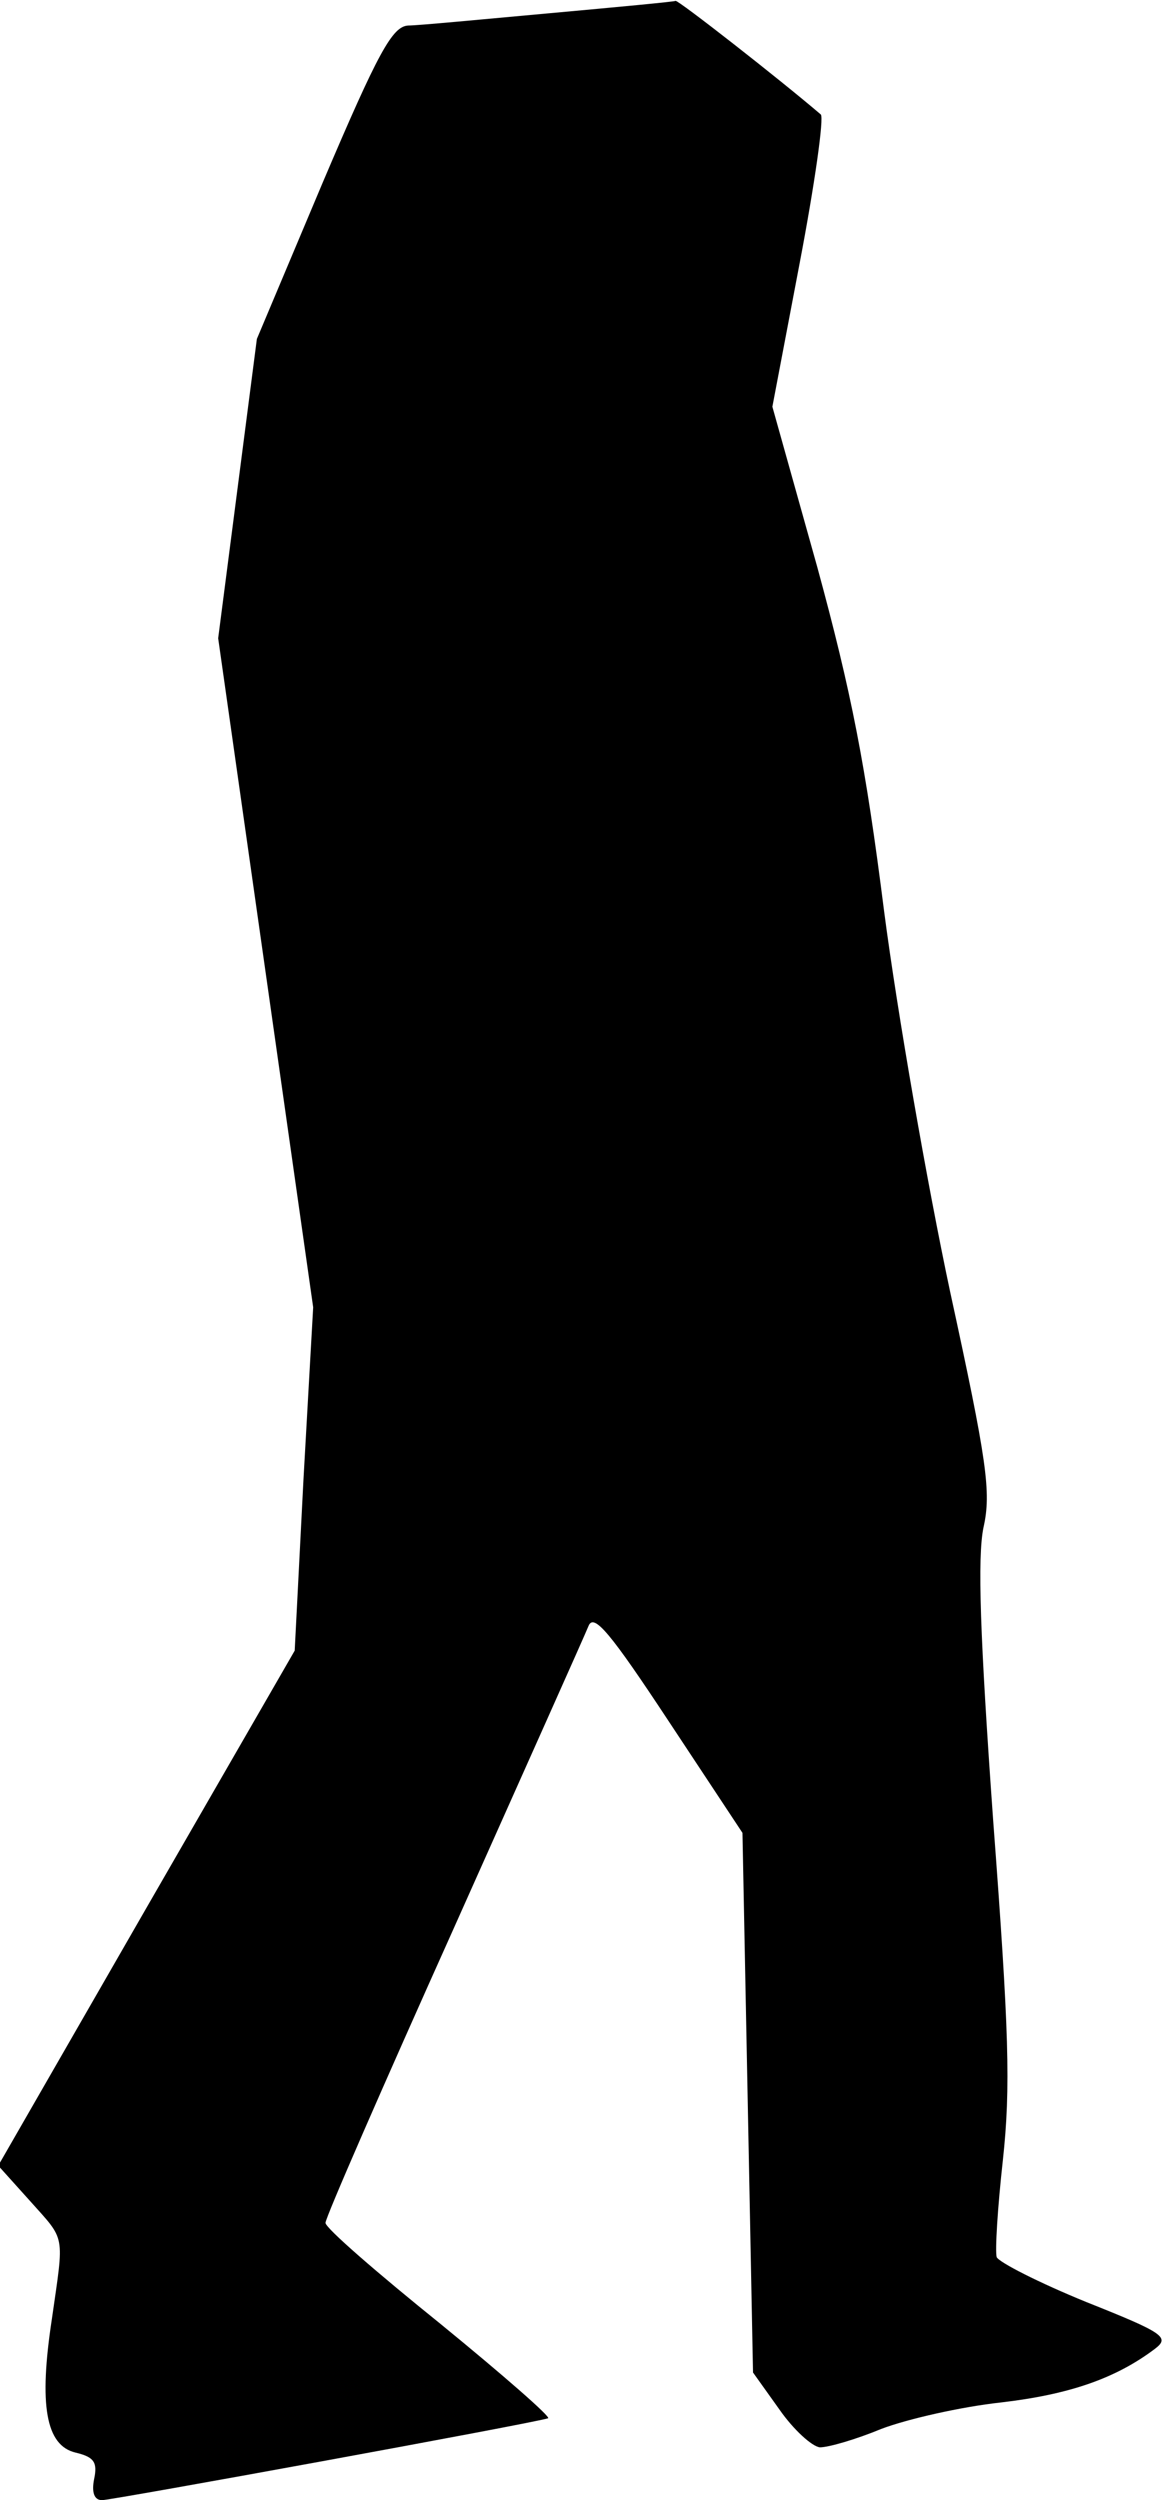 <?xml version="1.0" standalone="no"?>
<!DOCTYPE svg PUBLIC "-//W3C//DTD SVG 20010904//EN"
 "http://www.w3.org/TR/2001/REC-SVG-20010904/DTD/svg10.dtd">
<svg version="1.0" xmlns="http://www.w3.org/2000/svg"
 width="133pt" height="284pt" viewBox="0 0 133 284"
 preserveAspectRatio="xMidYMid meet">
<g transform="translate(0,284) scale(0.1,-0.1)"
fill="#000000" stroke="none">
<path fill="#000000" stroke="none" d="M625 2825 c-77 -7 -150 -14 -161 -14
-18 -1 -34 -30 -97 -178 l-75 -178 -22 -170 -22 -170 54 -380 54 -380 -11
-195 -10 -195 -169 -293 -168 -292 36 -40 c41 -46 39 -36 25 -134 -15 -98 -7
-144 27 -152 21 -5 25 -11 21 -30 -3 -15 0 -24 9 -24 11 0 488 87 507 93 4 1
-51 49 -122 107 -72 58 -131 109 -131 115 0 6 66 157 146 335 80 179 149 333
153 343 6 15 25 -8 91 -108 l84 -127 6 -306 6 -307 30 -42 c16 -23 37 -42 46
-43 10 0 41 9 70 21 29 11 90 25 136 30 77 9 130 27 175 61 17 13 10 18 -78
53 -54 22 -99 45 -102 51 -2 7 1 56 7 110 9 83 7 147 -11 386 -15 210 -18 299
-11 333 9 40 4 75 -38 268 -26 122 -60 317 -75 432 -21 166 -37 248 -76 391
l-51 182 31 163 c17 89 28 166 24 169 -48 41 -162 130 -165 129 -2 -1 -66 -7
-143 -14z"/>
</g>
</svg>
